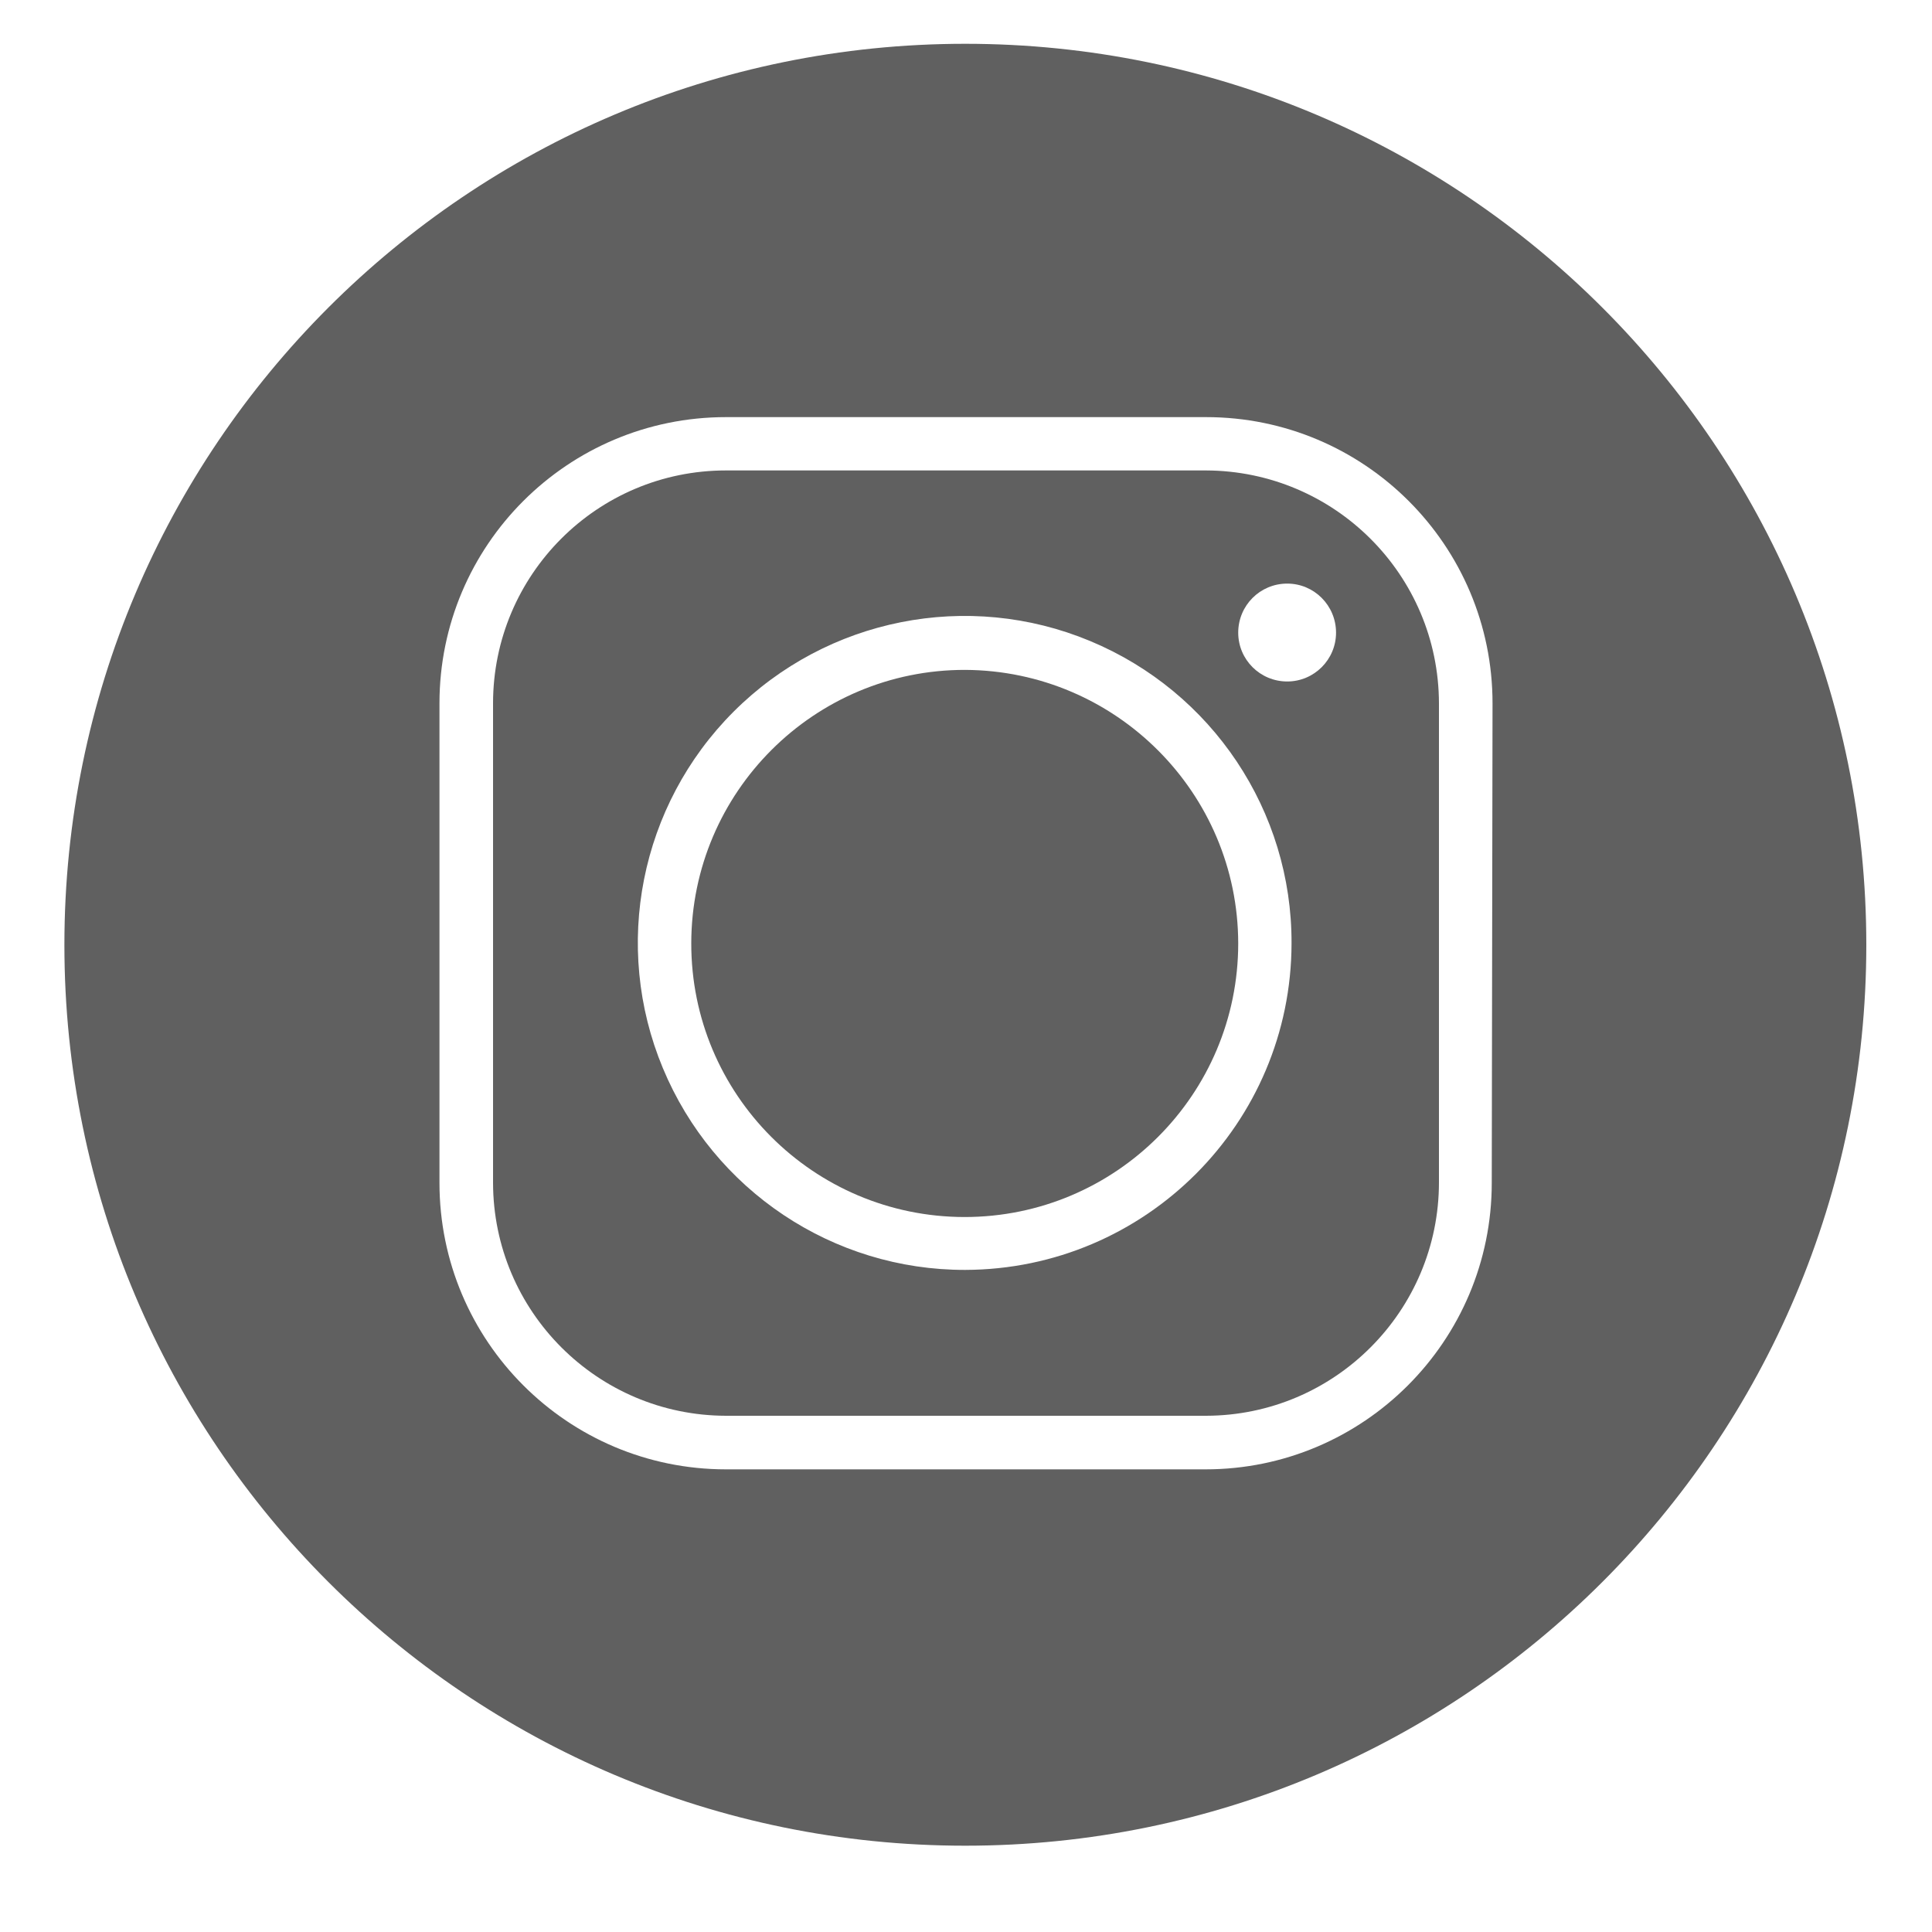 <?xml version="1.0" encoding="UTF-8"?>
<svg xmlns="http://www.w3.org/2000/svg" xmlns:xlink="http://www.w3.org/1999/xlink" width="30px" height="30px" viewBox="0 0 30 30" version="1.1">
<g id="surface1">
<path style=" stroke:none;fill-rule:nonzero;fill:rgb(37.647%,37.647%,37.647%);fill-opacity:1;" d="M 14.988 0.68 C 7.262 0.68 1 6.945 1 14.672 C 1 22.398 7.262 28.66 14.988 28.66 C 22.719 28.66 28.98 22.398 28.98 14.672 C 28.98 6.945 22.719 0.68 14.988 0.68 Z M 23.164 18.367 C 23.164 20.824 21.172 22.816 18.719 22.816 L 11.273 22.816 C 8.816 22.816 6.824 20.824 6.824 18.367 L 6.824 10.922 C 6.824 8.465 8.816 6.477 11.273 6.477 L 18.727 6.477 C 21.184 6.477 23.176 8.465 23.176 10.922 Z M 23.164 18.367 "/>
<path style=" stroke:none;fill-rule:nonzero;fill:rgb(37.647%,37.647%,37.647%);fill-opacity:1;" d="M 18.727 7.305 L 11.273 7.305 C 9.273 7.305 7.656 8.926 7.656 10.922 L 7.656 18.367 C 7.66 20.363 9.277 21.98 11.273 21.984 L 18.727 21.984 C 20.727 21.98 22.344 20.355 22.344 18.359 L 22.344 10.922 C 22.34 8.926 20.723 7.312 18.727 7.305 Z M 14.988 19.719 C 12.934 19.723 11.082 18.484 10.293 16.586 C 9.504 14.691 9.938 12.504 11.391 11.051 C 12.844 9.598 15.031 9.164 16.926 9.953 C 18.824 10.742 20.062 12.594 20.055 14.648 C 20.051 17.445 17.785 19.711 14.988 19.719 Z M 19.988 10.582 C 19.566 10.582 19.227 10.242 19.227 9.824 C 19.227 9.402 19.566 9.062 19.988 9.062 C 20.406 9.062 20.746 9.402 20.746 9.824 C 20.746 10.242 20.406 10.582 19.988 10.582 Z M 19.988 10.582 "/>
<path style=" stroke:none;fill-rule:nonzero;fill:rgb(37.647%,37.647%,37.647%);fill-opacity:1;" d="M 14.988 10.402 C 12.645 10.398 10.738 12.297 10.734 14.645 C 10.73 16.992 12.629 18.895 14.977 18.898 C 17.324 18.898 19.227 16.996 19.227 14.648 C 19.223 12.312 17.328 10.414 14.988 10.402 Z M 14.988 10.402 "/>
</g>
</svg>
